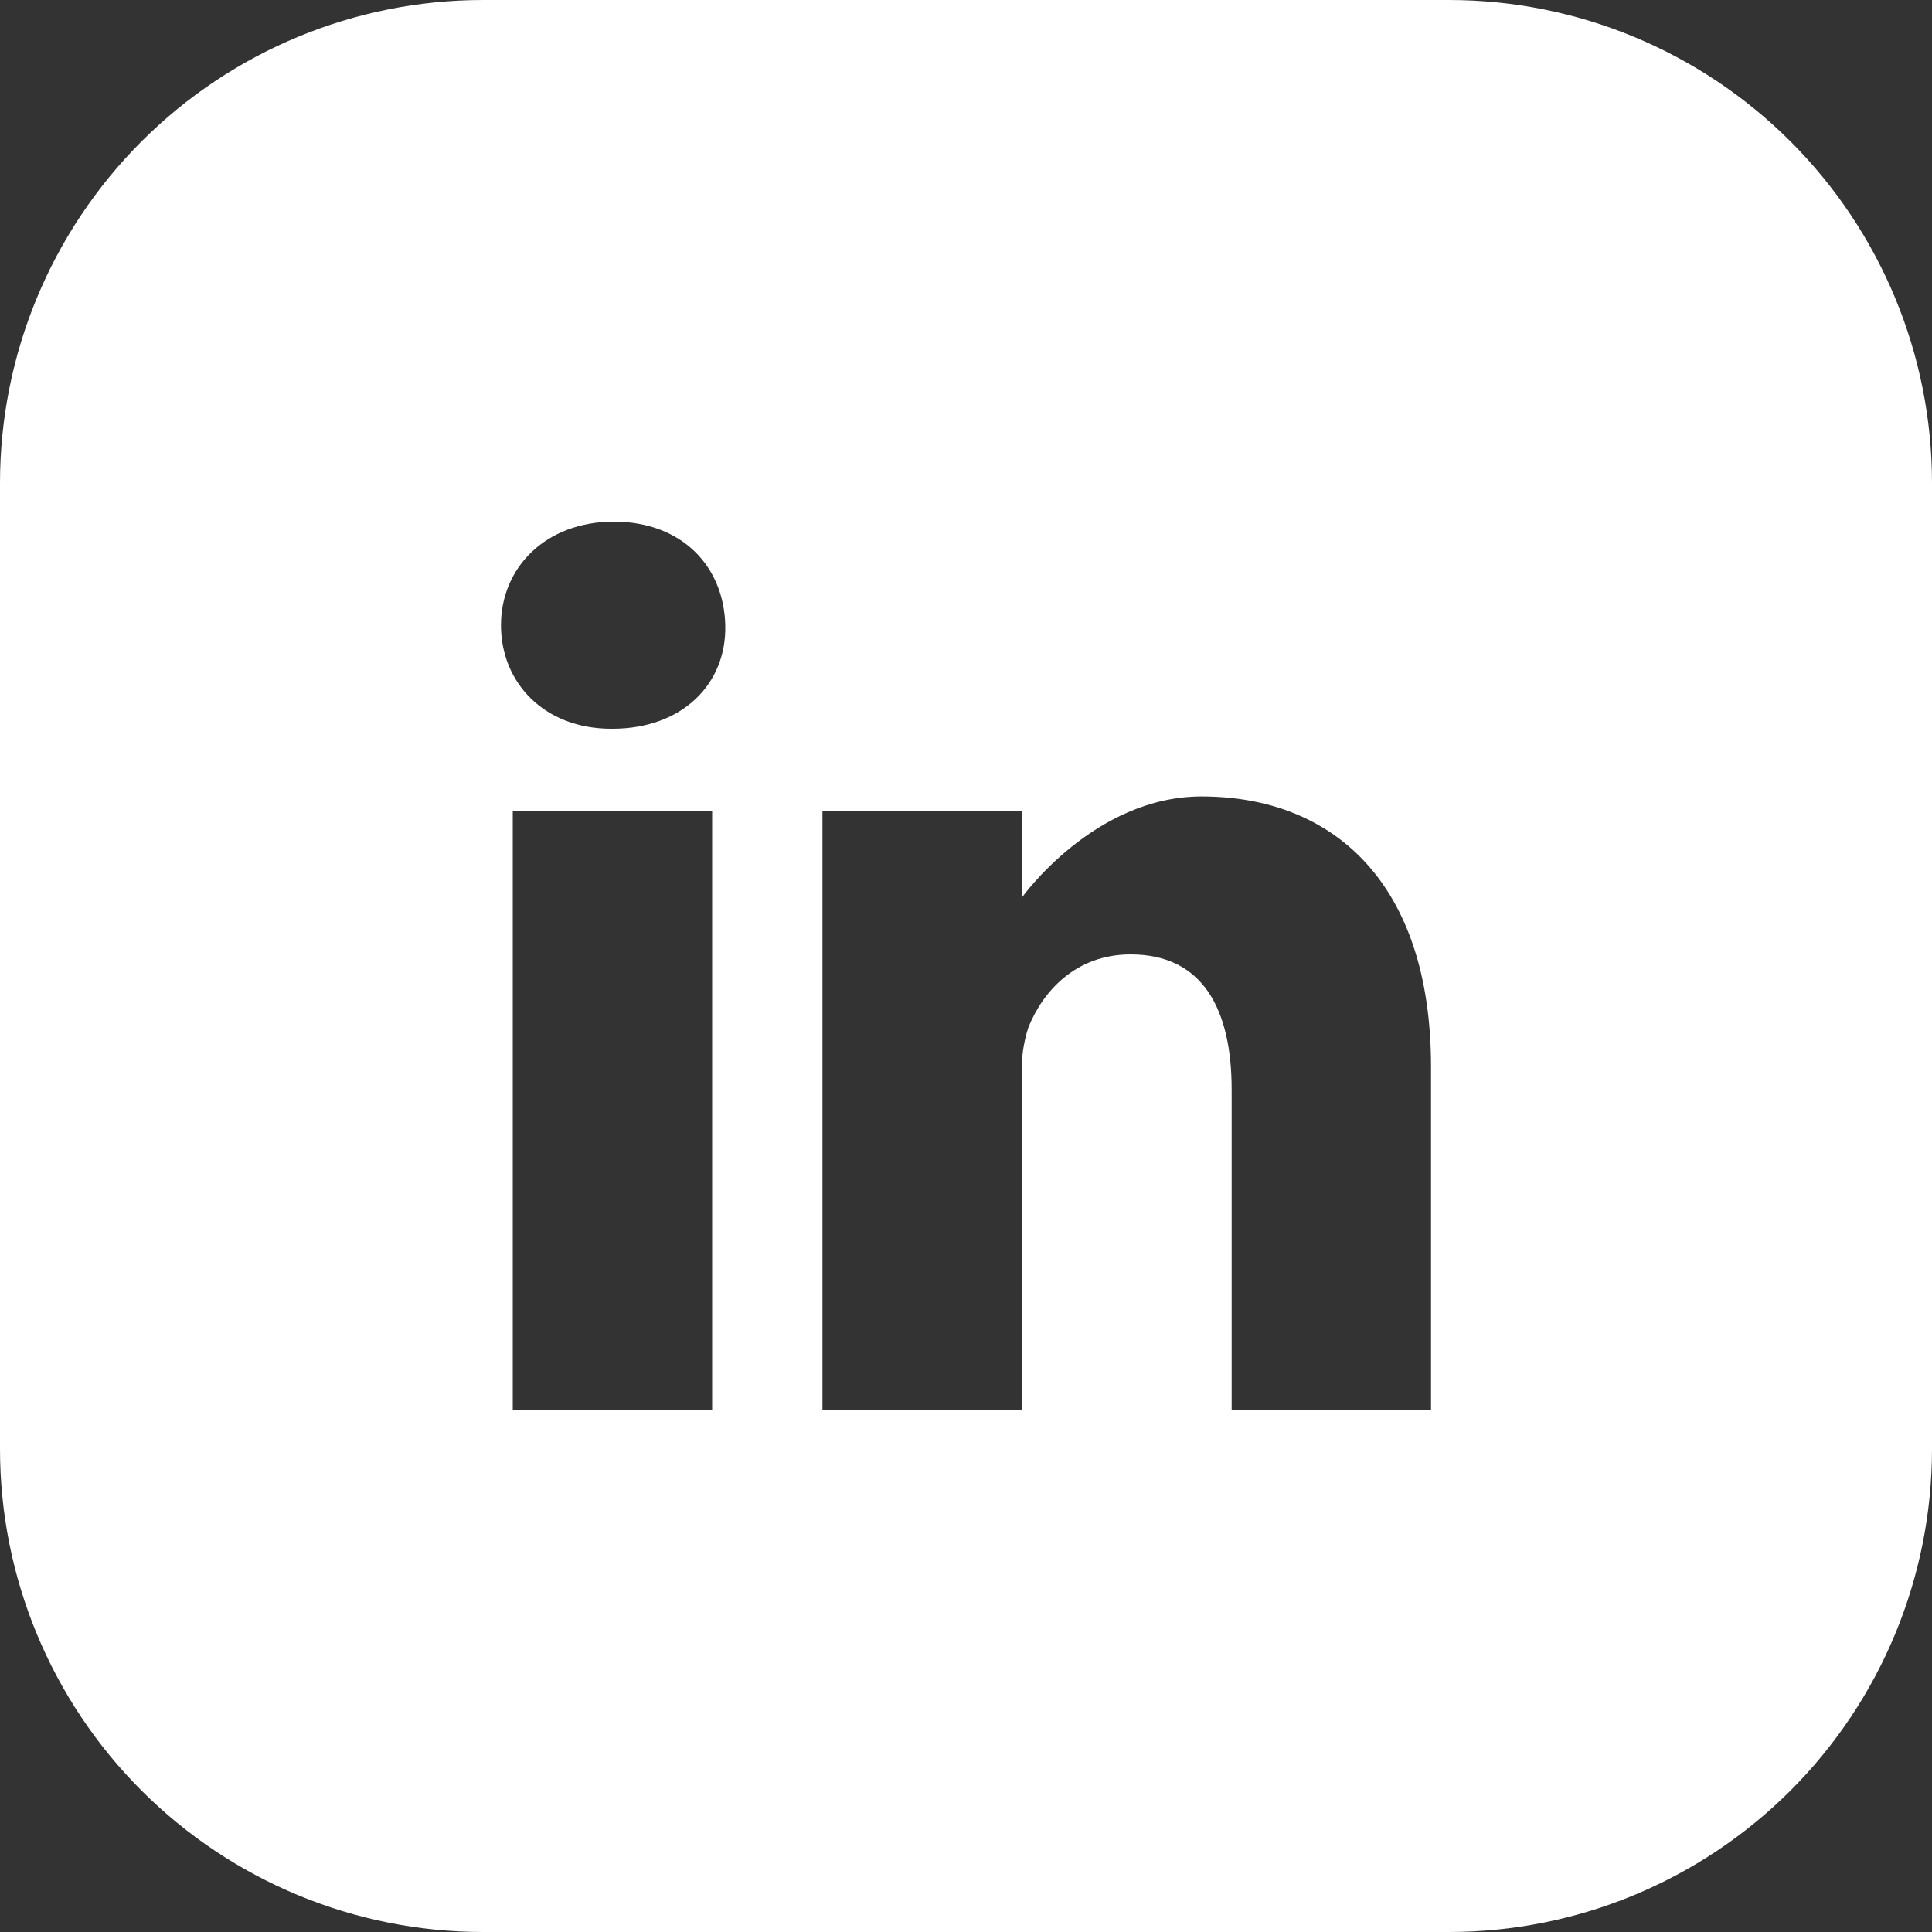 <svg width="90" height="90" viewBox="0 0 90 90" fill="none" xmlns="http://www.w3.org/2000/svg">
<rect x="0" y="0" width="90" height="90" fill="#333333" stroke="none"/>
<path d="M67.5 0H22.5C16.533 0 10.81 2.371 6.59 6.59C2.371 10.81 0 16.533 0 22.5L0 67.5C0 73.467 2.371 79.19 6.59 83.41C10.81 87.629 16.533 90 22.5 90H67.5C73.467 90 79.19 87.629 83.41 83.41C87.629 79.19 90 73.467 90 67.5V22.5C90 16.533 87.629 10.81 83.41 6.59C79.19 2.371 73.467 0 67.5 0V0ZM33.174 65.7H23.886V37.764H33.174V65.7ZM28.53 33.948H28.471C25.353 33.948 23.337 31.806 23.337 29.124C23.337 26.442 25.416 24.3 28.593 24.3C31.77 24.3 33.723 26.384 33.786 29.128C33.849 31.873 31.77 33.948 28.53 33.948ZM66.663 65.7H57.375V50.76C57.375 47.002 56.025 44.46 52.672 44.46C50.103 44.46 48.578 46.188 47.907 47.858C47.67 48.583 47.566 49.345 47.601 50.108V65.7H38.313V37.764H47.601V41.814C47.601 41.814 50.958 37.102 55.971 37.102C62.082 37.102 66.663 41.099 66.663 49.703V65.7Z" fill="white"/>
</svg>

